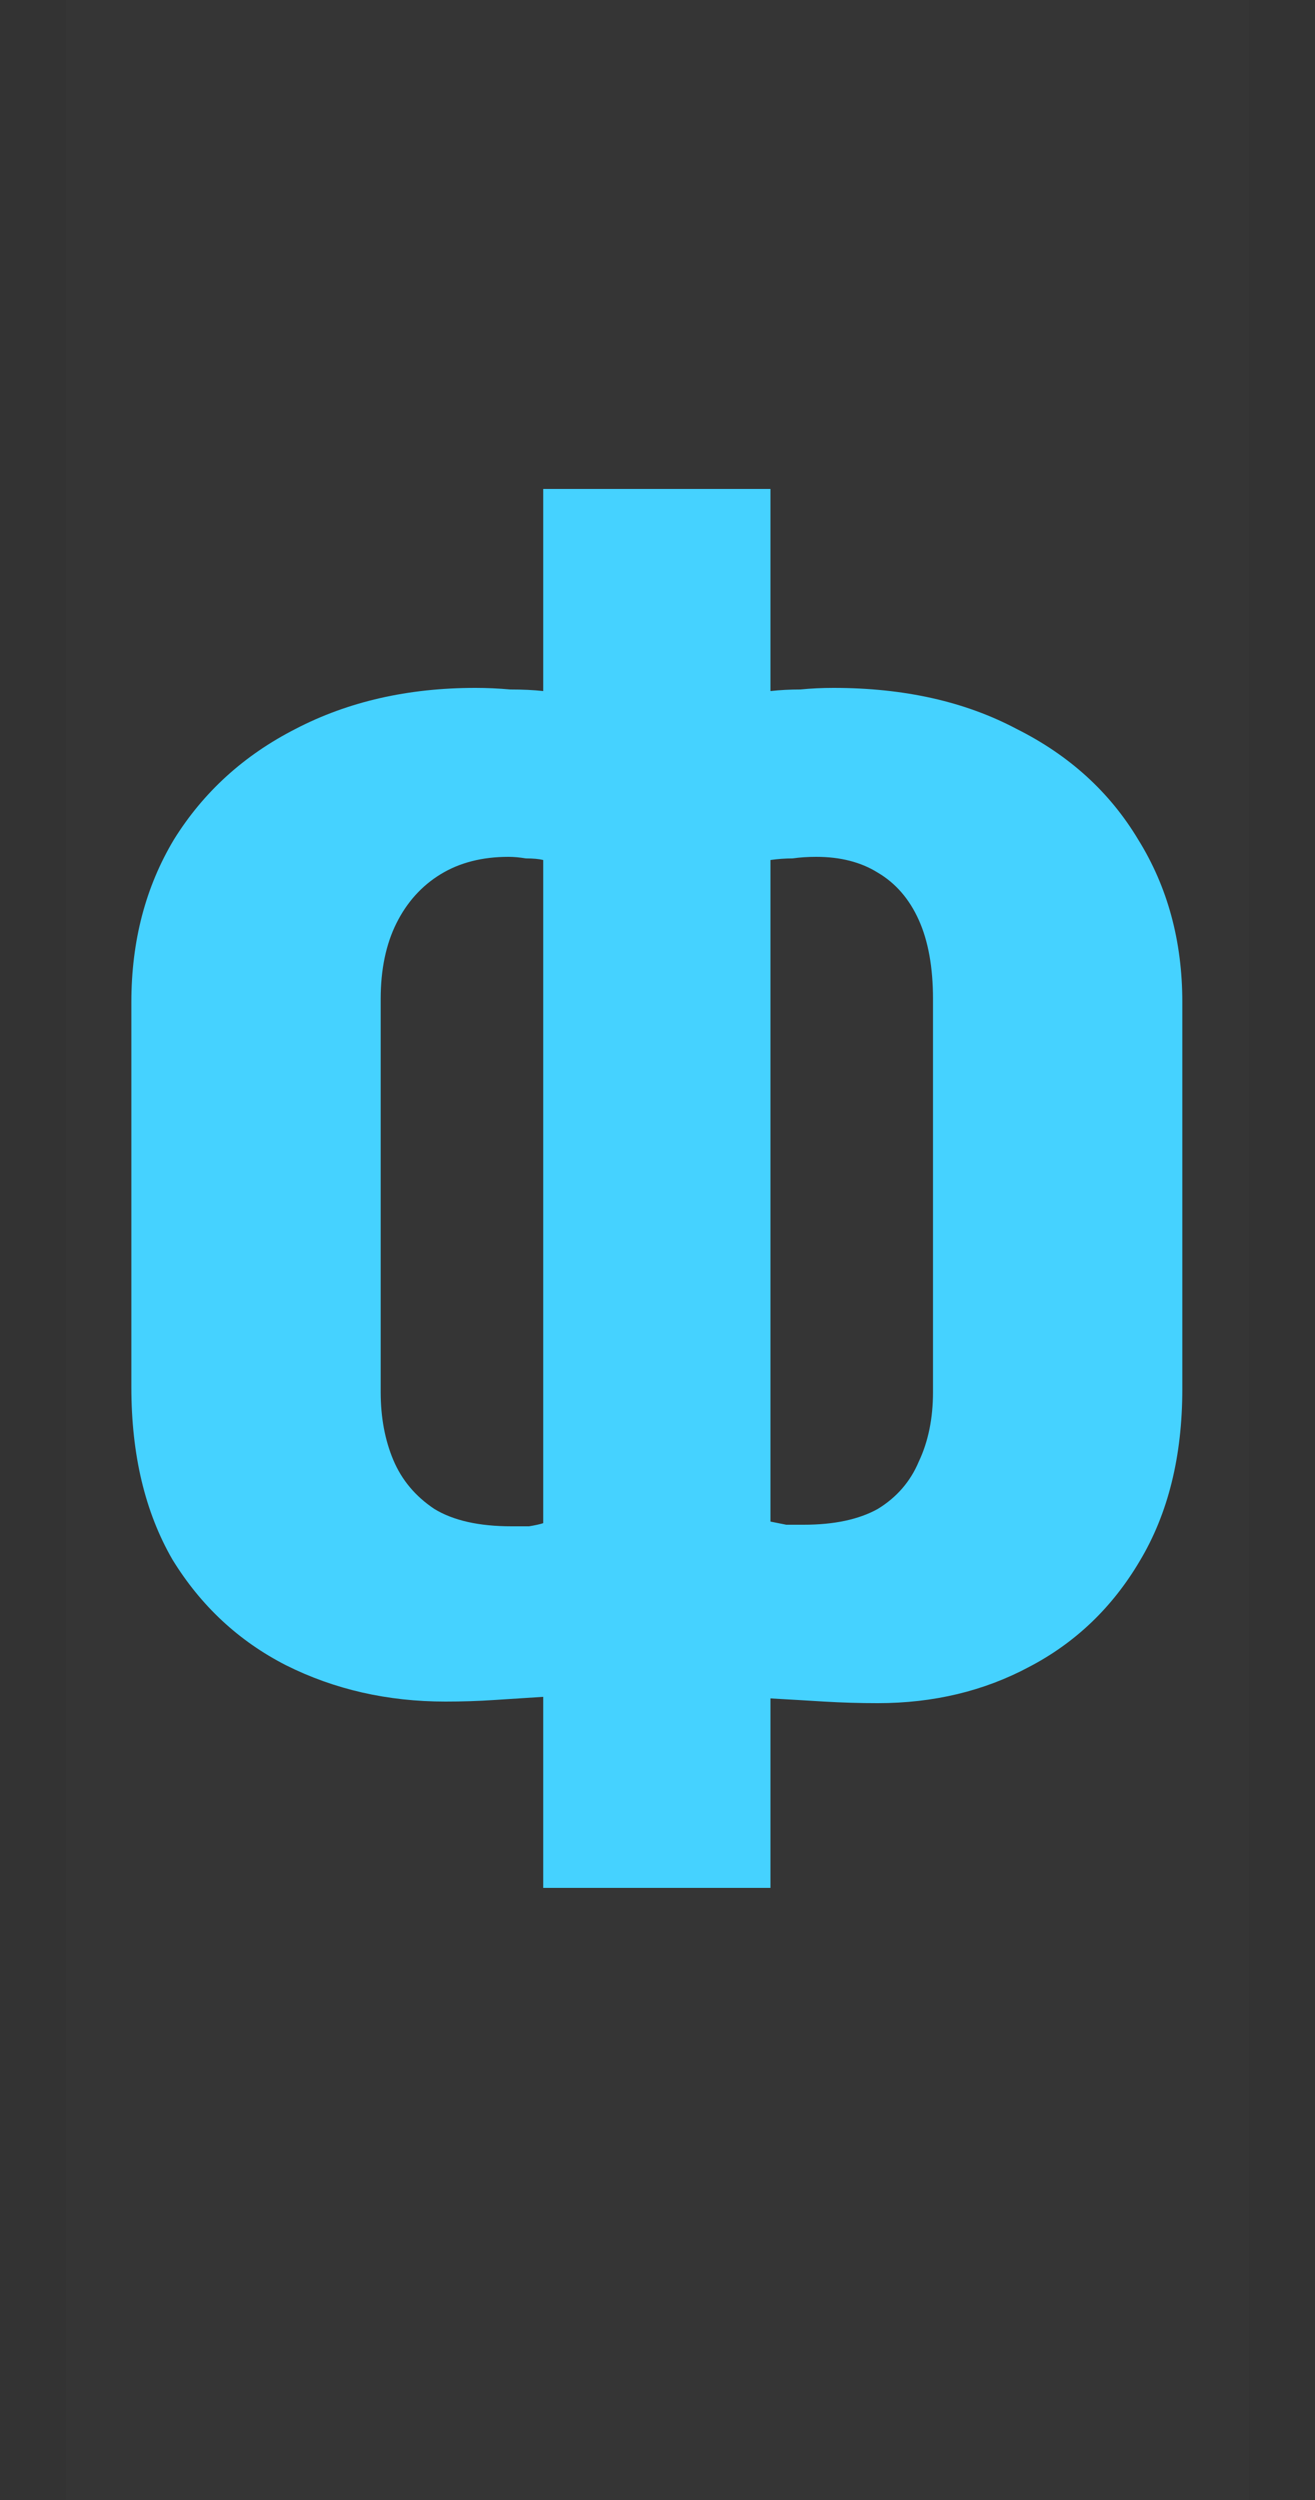 <svg xmlns="http://www.w3.org/2000/svg" fill="none" viewBox="0 0 10 19" height="19" width="10">
<rect x="0" y="0" width="10" height="19" fill="#333333" stroke="none"/>
<path fill-opacity="0.01" fill="white" d="M0.5 -0L9.5 0V19L0.5 19V-0Z"></path>
<path fill="#45D2FF" d="M4.131 14.348V12.896C4.011 12.904 3.887 12.912 3.759 12.92C3.639 12.928 3.515 12.932 3.387 12.932C2.947 12.932 2.543 12.84 2.175 12.656C1.815 12.472 1.527 12.204 1.311 11.852C1.103 11.492 0.999 11.056 0.999 10.544V7.616C0.999 7.152 1.107 6.74 1.323 6.38C1.547 6.02 1.855 5.74 2.247 5.54C2.647 5.332 3.103 5.228 3.615 5.228C3.703 5.228 3.791 5.232 3.879 5.24C3.975 5.24 4.059 5.244 4.131 5.252V3.716H5.859V5.252C5.931 5.244 6.007 5.24 6.087 5.24C6.167 5.232 6.251 5.228 6.339 5.228C6.875 5.228 7.339 5.332 7.731 5.54C8.131 5.74 8.439 6.02 8.655 6.38C8.879 6.74 8.991 7.152 8.991 7.616V10.556C8.991 11.068 8.883 11.504 8.667 11.864C8.459 12.216 8.179 12.484 7.827 12.668C7.483 12.852 7.099 12.944 6.675 12.944C6.539 12.944 6.403 12.94 6.267 12.932C6.139 12.924 6.003 12.916 5.859 12.908V14.348H4.131ZM3.891 11.6C3.931 11.6 3.975 11.6 4.023 11.6C4.071 11.592 4.107 11.584 4.131 11.576V6.536C4.099 6.528 4.055 6.524 3.999 6.524C3.951 6.516 3.907 6.512 3.867 6.512C3.667 6.512 3.495 6.556 3.351 6.644C3.207 6.732 3.095 6.856 3.015 7.016C2.935 7.176 2.895 7.368 2.895 7.592V10.58C2.895 10.772 2.927 10.944 2.991 11.096C3.055 11.248 3.159 11.372 3.303 11.468C3.447 11.556 3.643 11.6 3.891 11.6ZM6.111 11.588C6.343 11.588 6.531 11.548 6.675 11.468C6.819 11.38 6.923 11.26 6.987 11.108C7.059 10.956 7.095 10.78 7.095 10.58V7.592C7.095 7.352 7.059 7.152 6.987 6.992C6.915 6.832 6.811 6.712 6.675 6.632C6.547 6.552 6.391 6.512 6.207 6.512C6.143 6.512 6.083 6.516 6.027 6.524C5.971 6.524 5.915 6.528 5.859 6.536V11.564C5.899 11.572 5.939 11.58 5.979 11.588C6.027 11.588 6.071 11.588 6.111 11.588Z"></path>
</svg>
